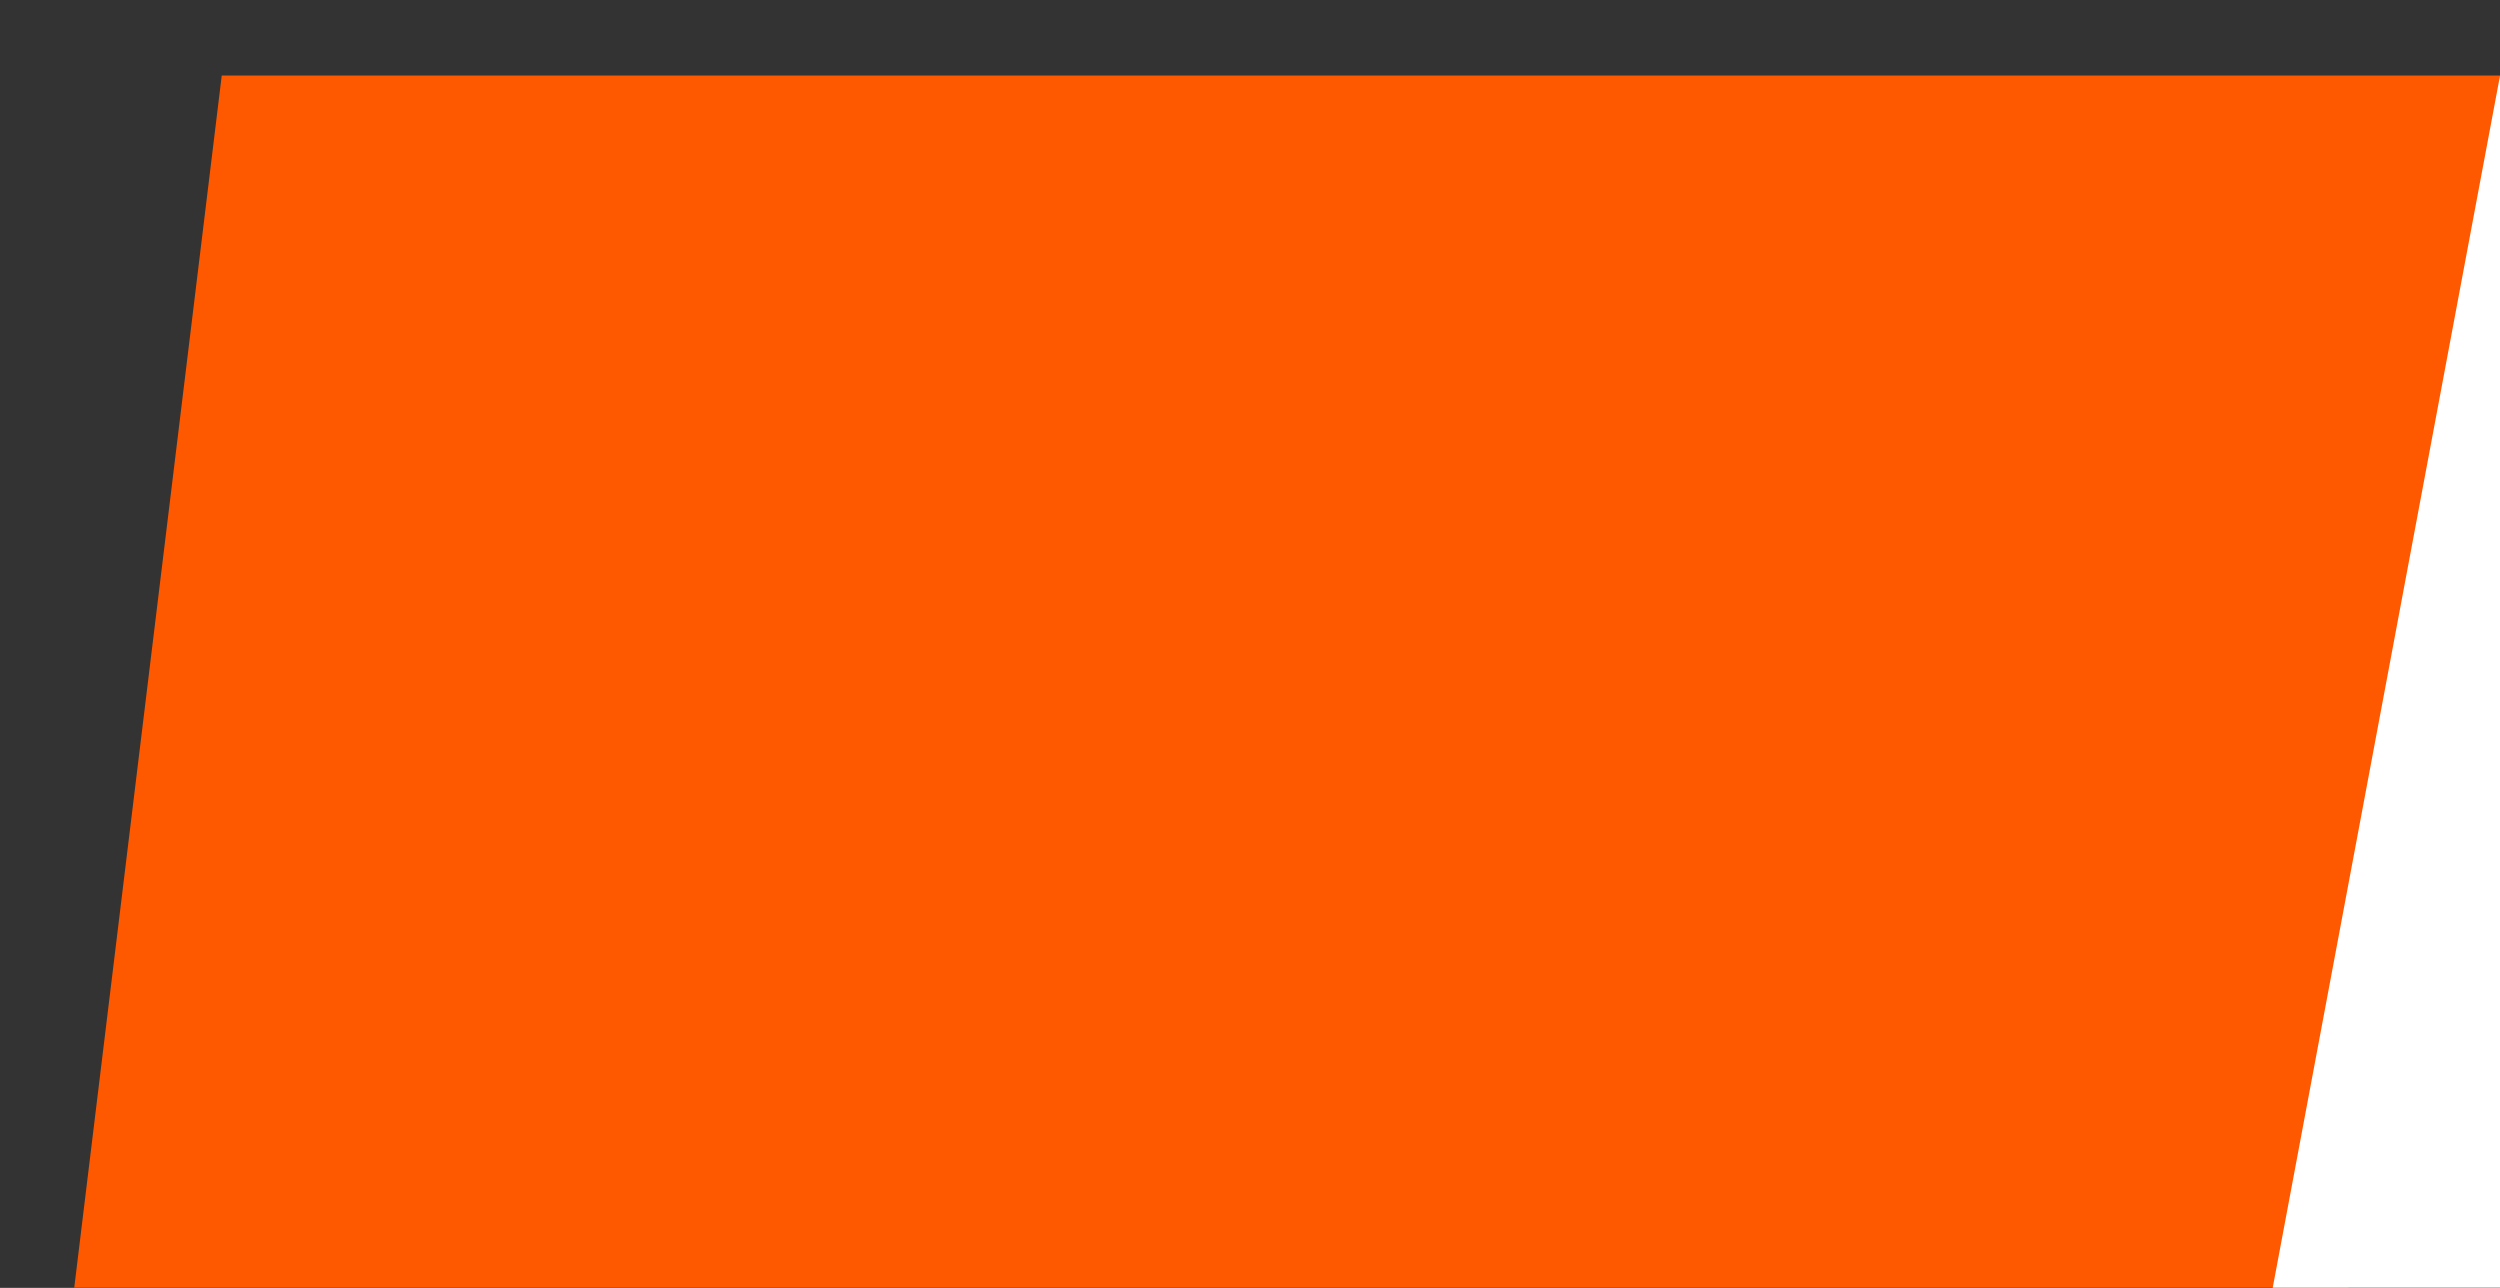 <svg width="33" height="17" viewBox="0 0 33 17" fill="none" xmlns="http://www.w3.org/2000/svg">
<rect x="0" y="0" width="33" height="17" fill="#333333" stroke="none"/>
<path d="M2.927 0.997H33L30.999 16.997H0.98L2.927 0.997Z" fill="#FE5900"/>
<path d="M33 1V16.997H30L33 1Z" fill="white"/>
</svg>
